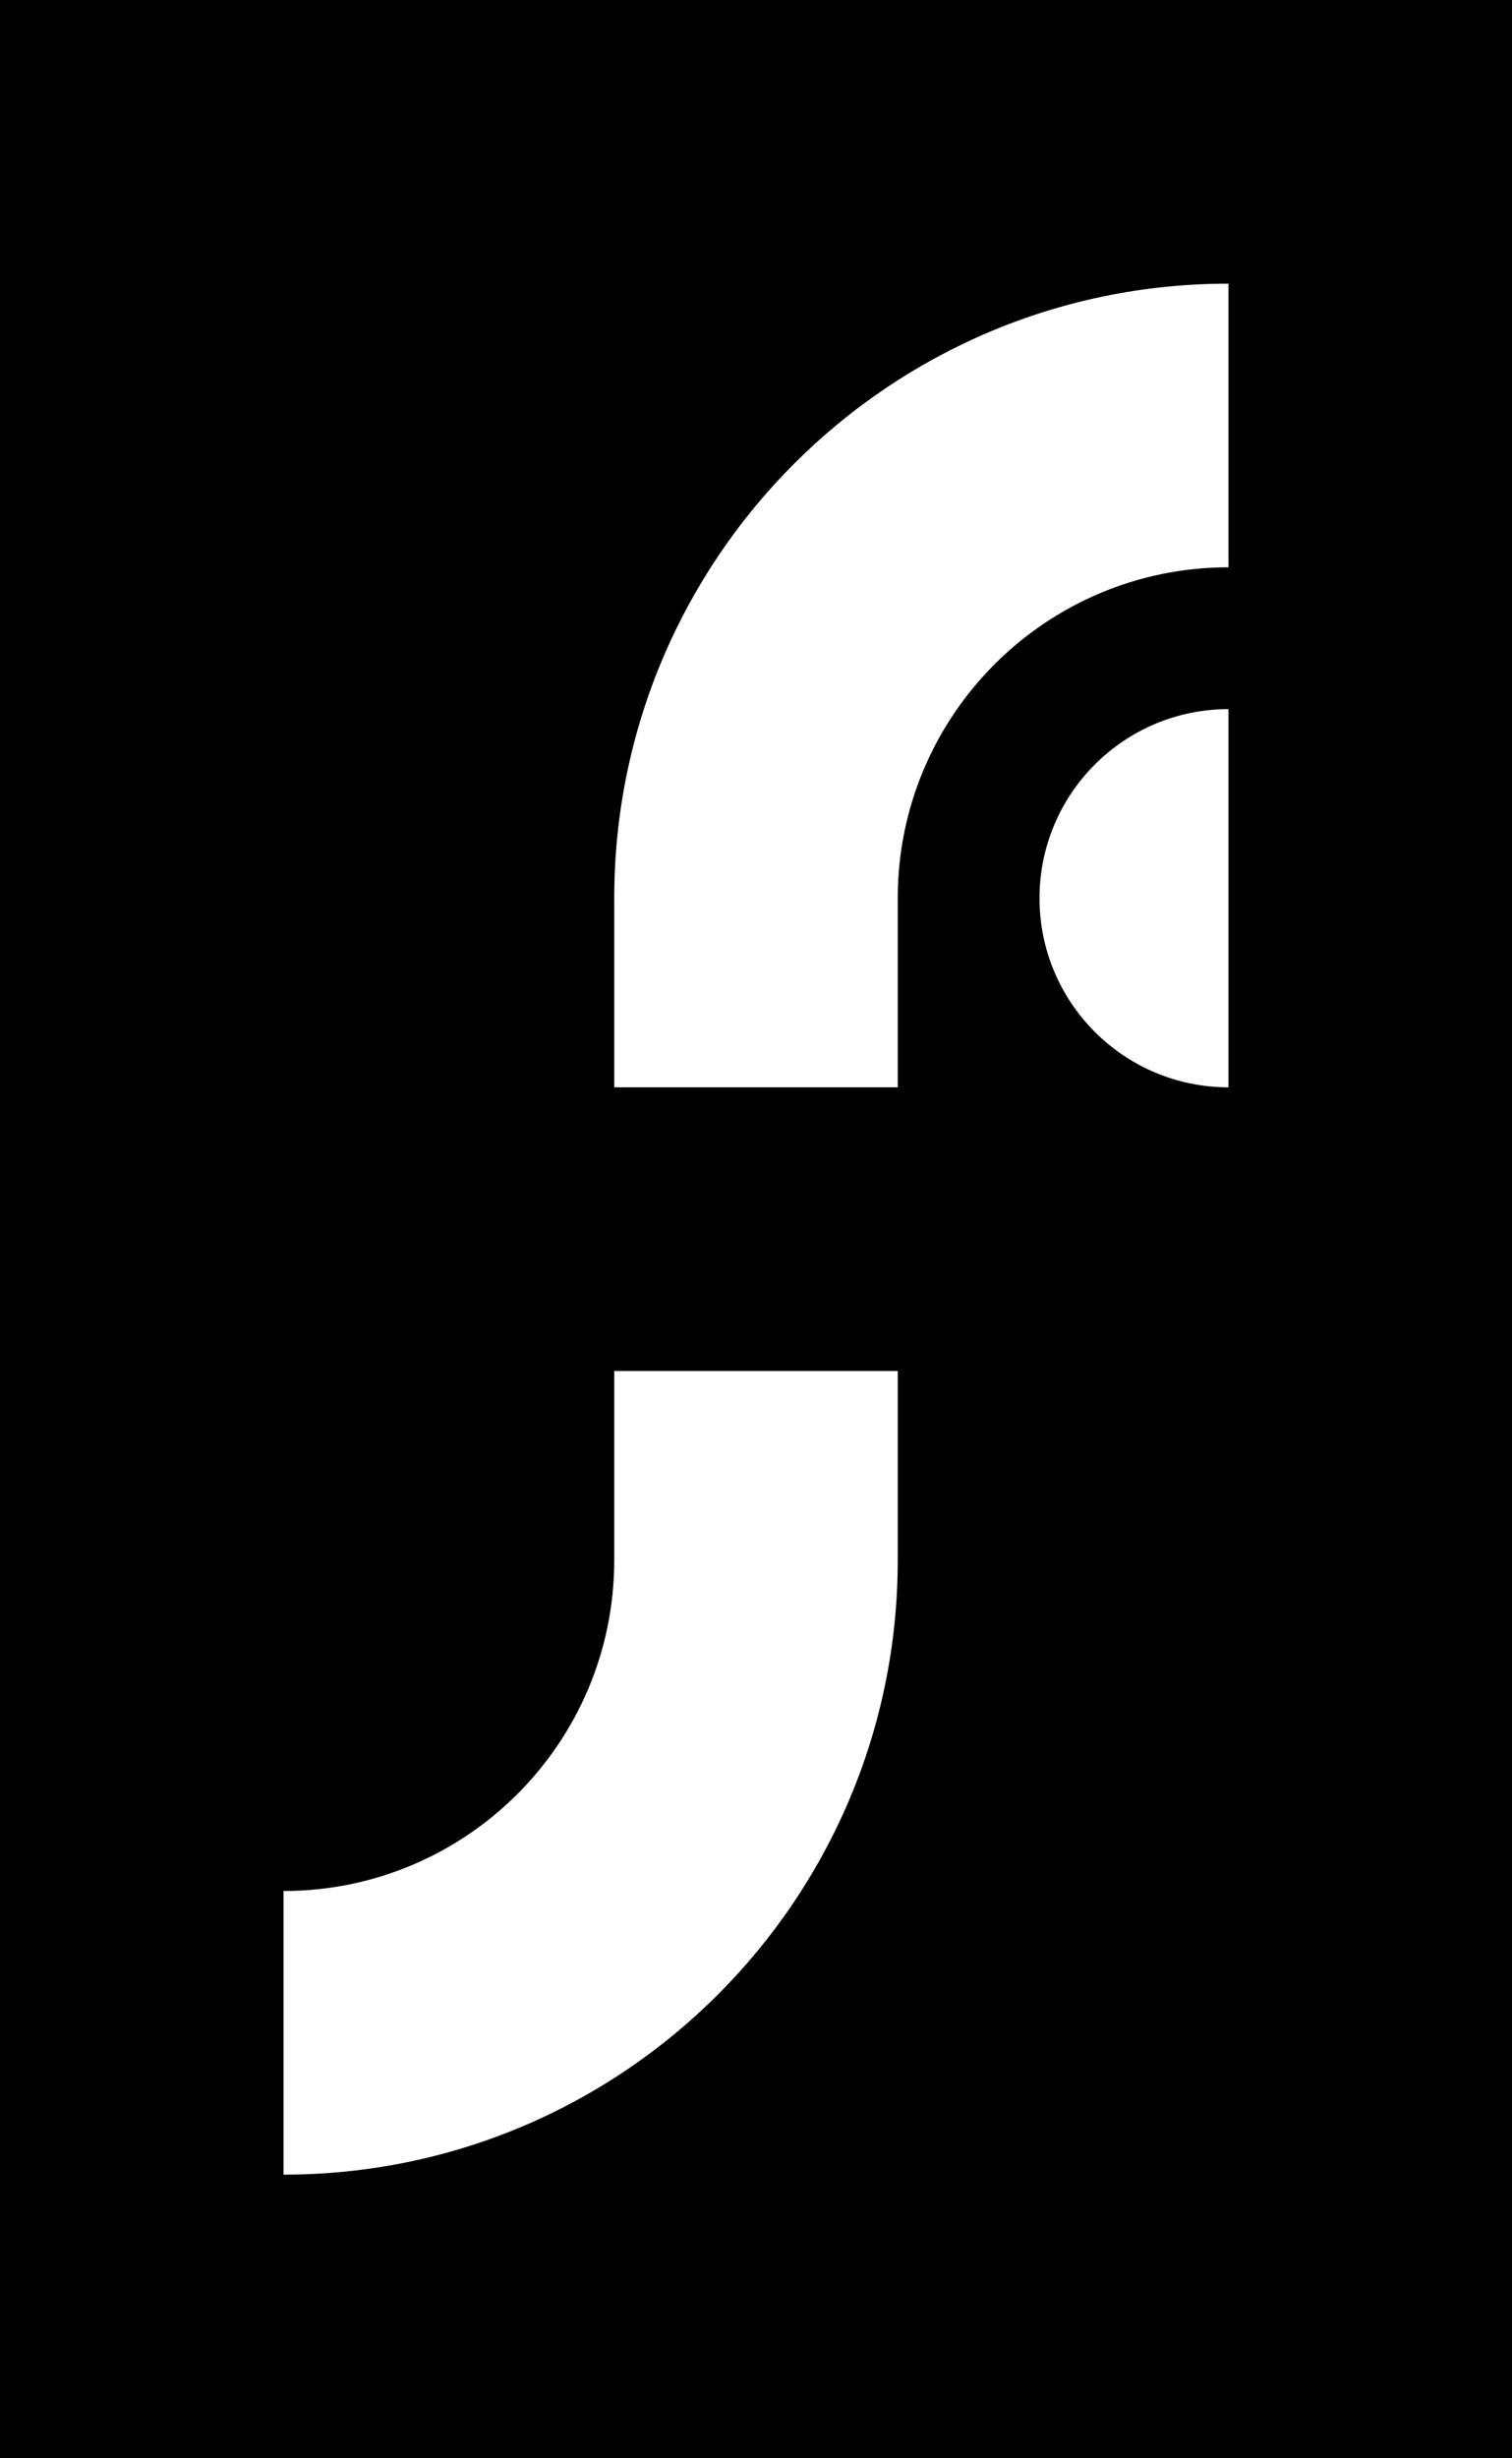 <?xml version="1.0" encoding="UTF-8"?>
<svg width="800px" height="1300px" viewBox="0 0 800 1300" version="1.1" xmlns="http://www.w3.org/2000/svg" xmlns:xlink="http://www.w3.org/1999/xlink">
    <title>SCC Logo</title>
    <desc>Sam Carlton Creative</desc>
    <defs></defs>
    <g id="Symbols" stroke="none" stroke-width="1" fill="none" fill-rule="evenodd">
        <g id="SCC-Logo-Inherit" fill="currentColor">
            <path d="M2.84217094e-14,0 L800,0 L800,1300 L2.84217094e-14,1300 L2.84217094e-14,0 Z M325,725 L325,825 L475,825 L475,725 L325,725 Z M475,825 L325,825 C325,921.65 246.65,1000 150,1000 L150,1150 C329.493,1150 475,1004.493 475,825 Z M325,475 L475,475 C475,378.35 553.35,300 650,300 L650,150 C470.507,150 325,295.507 325,475 Z M325,475 L325,575 L475,575 L475,475 L325,475 Z M650,375 C594.772,375 550,419.772 550,475 C550,530.228 594.772,575 650,575 L650,375 Z" id="Logo-Reversed"></path>
        </g>
    </g>
</svg>